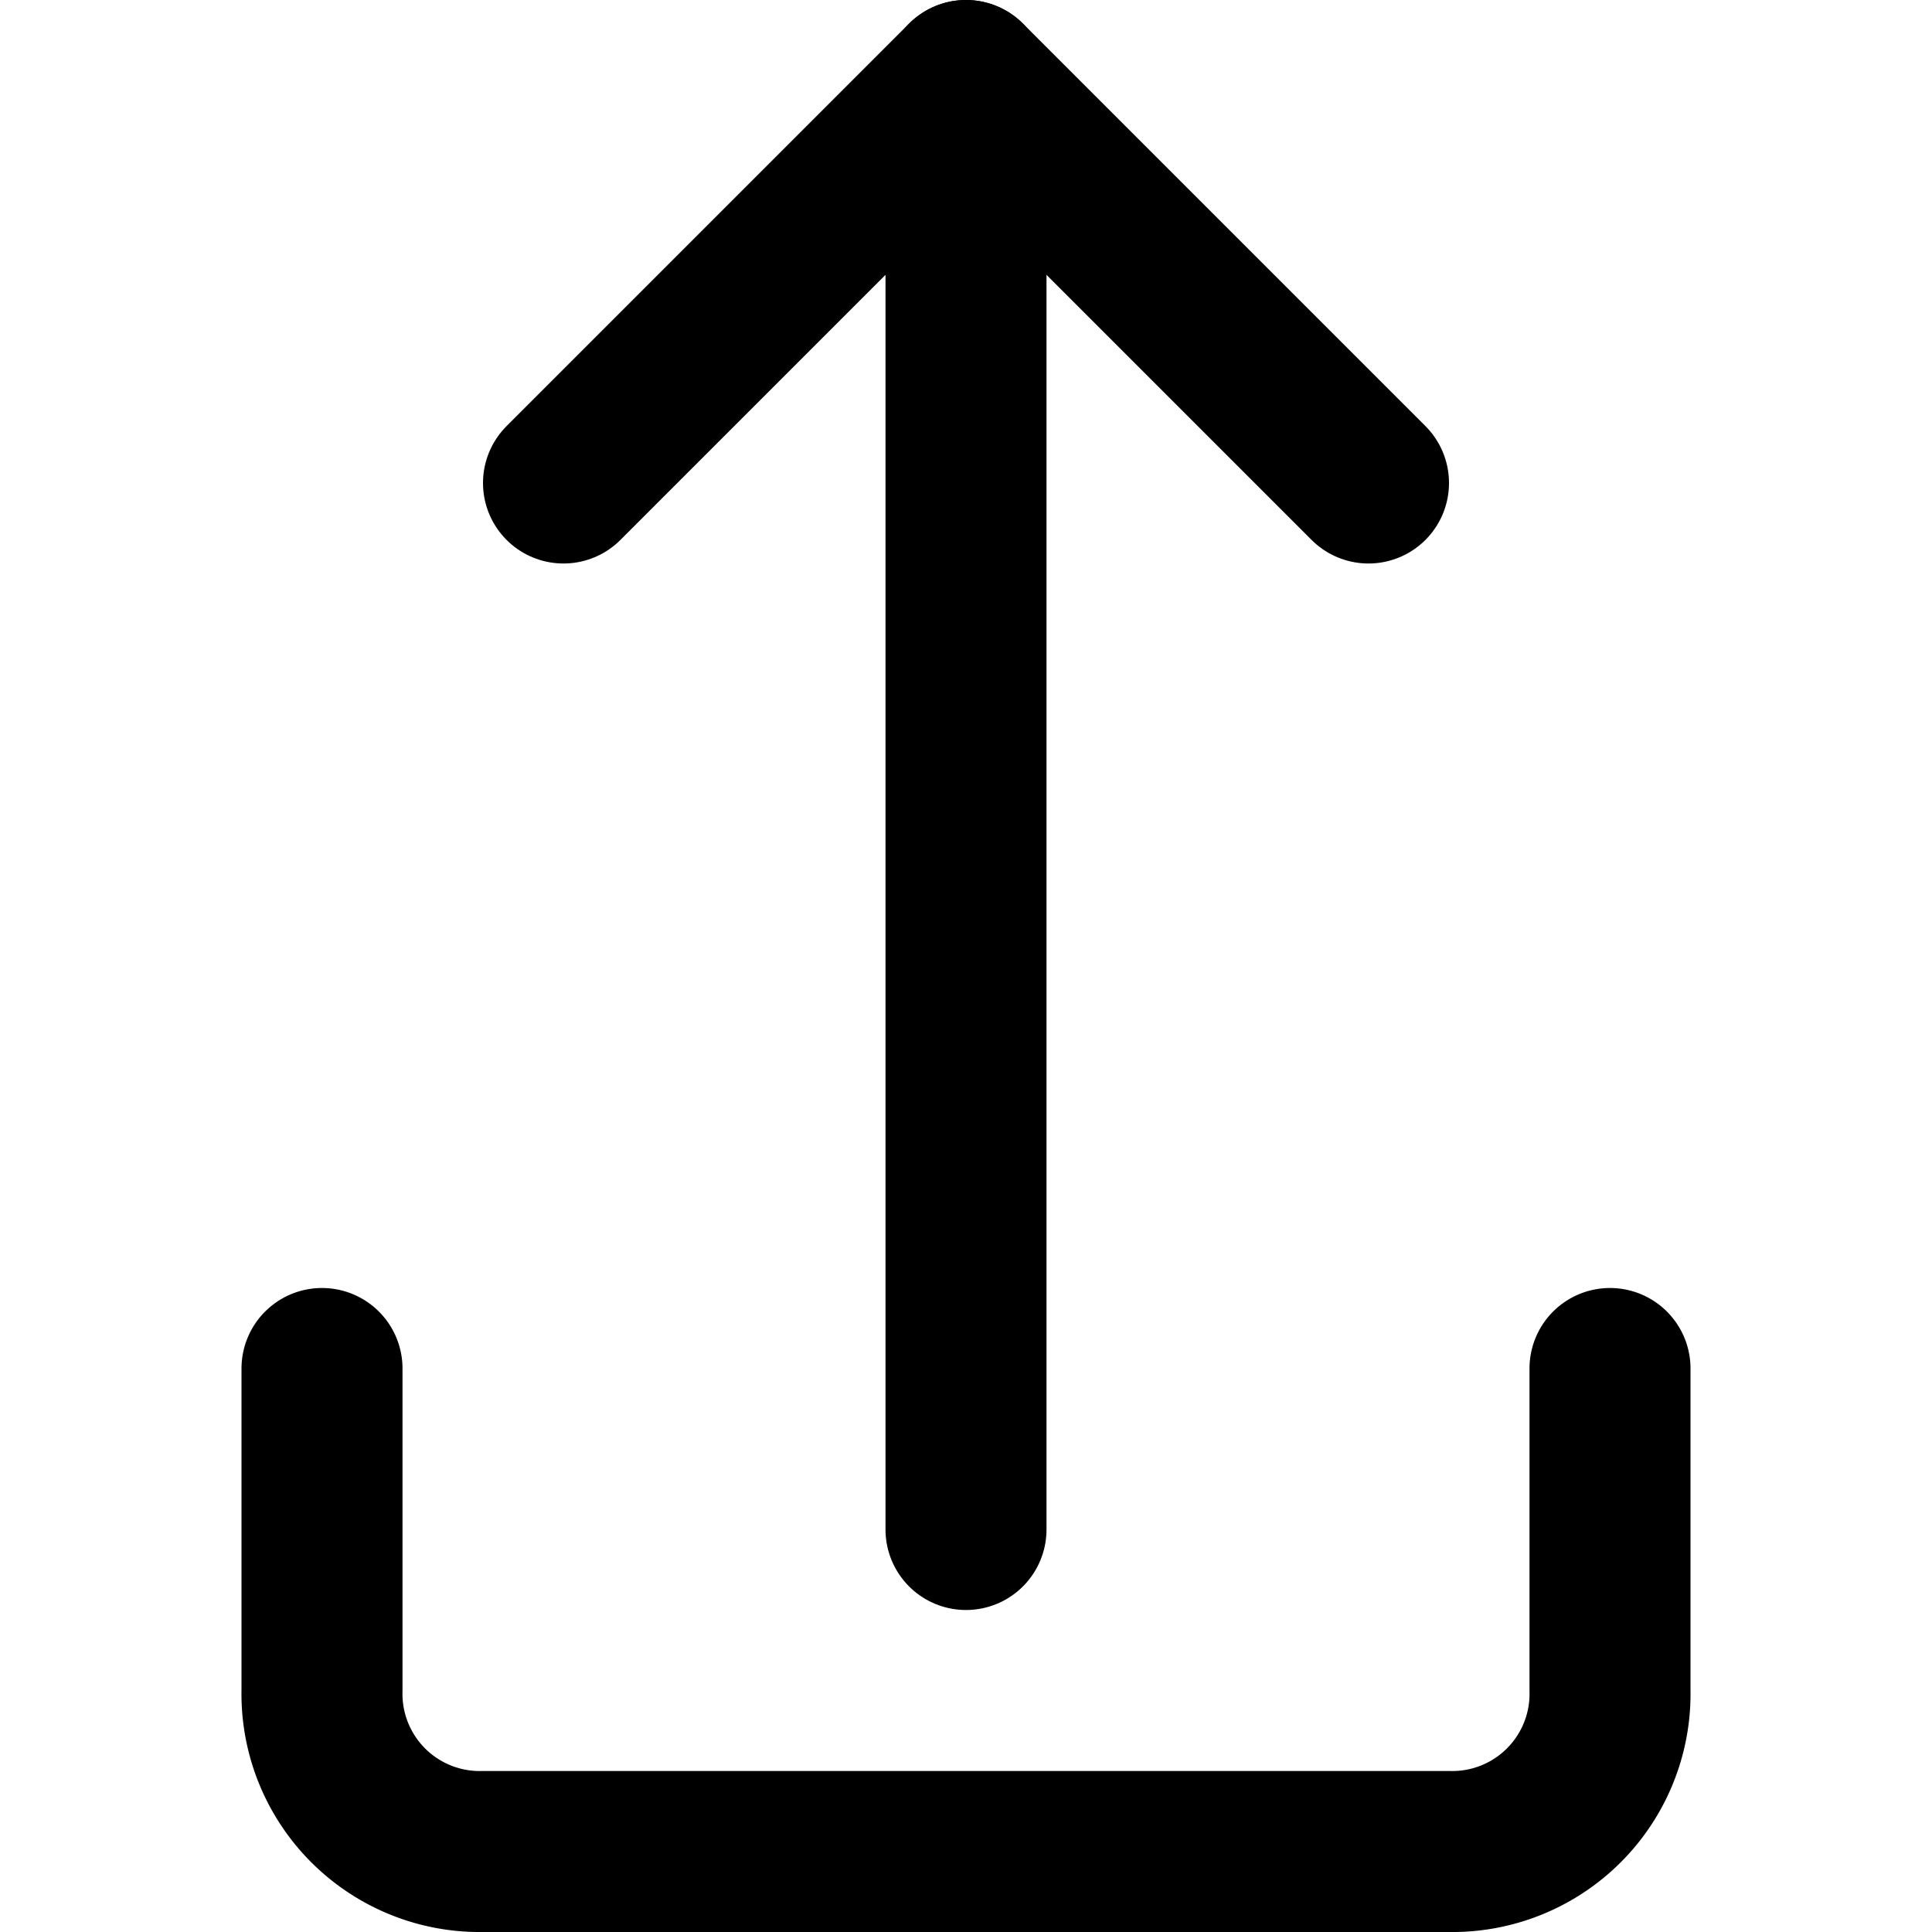 <?xml version="1.0" ?><svg height="24" viewBox="0 0 24 24" width="24" xmlns="http://www.w3.org/2000/svg"><defs><style>.cls-1{fill:none;stroke:#000;stroke-linecap:round;stroke-linejoin:round;stroke-width:2px;}</style></defs><title/><g data-name="76.arrow" id="_76.arrow"><path class="cls-1" d="M4,17v4a1.959,1.959,0,0,0,2,2H18a1.959,1.959,0,0,0,2-2V17"/><polyline class="cls-1" points="7 6 12 1 17 6"/><line class="cls-1" x1="12" x2="12" y1="1" y2="19"/></g></svg>